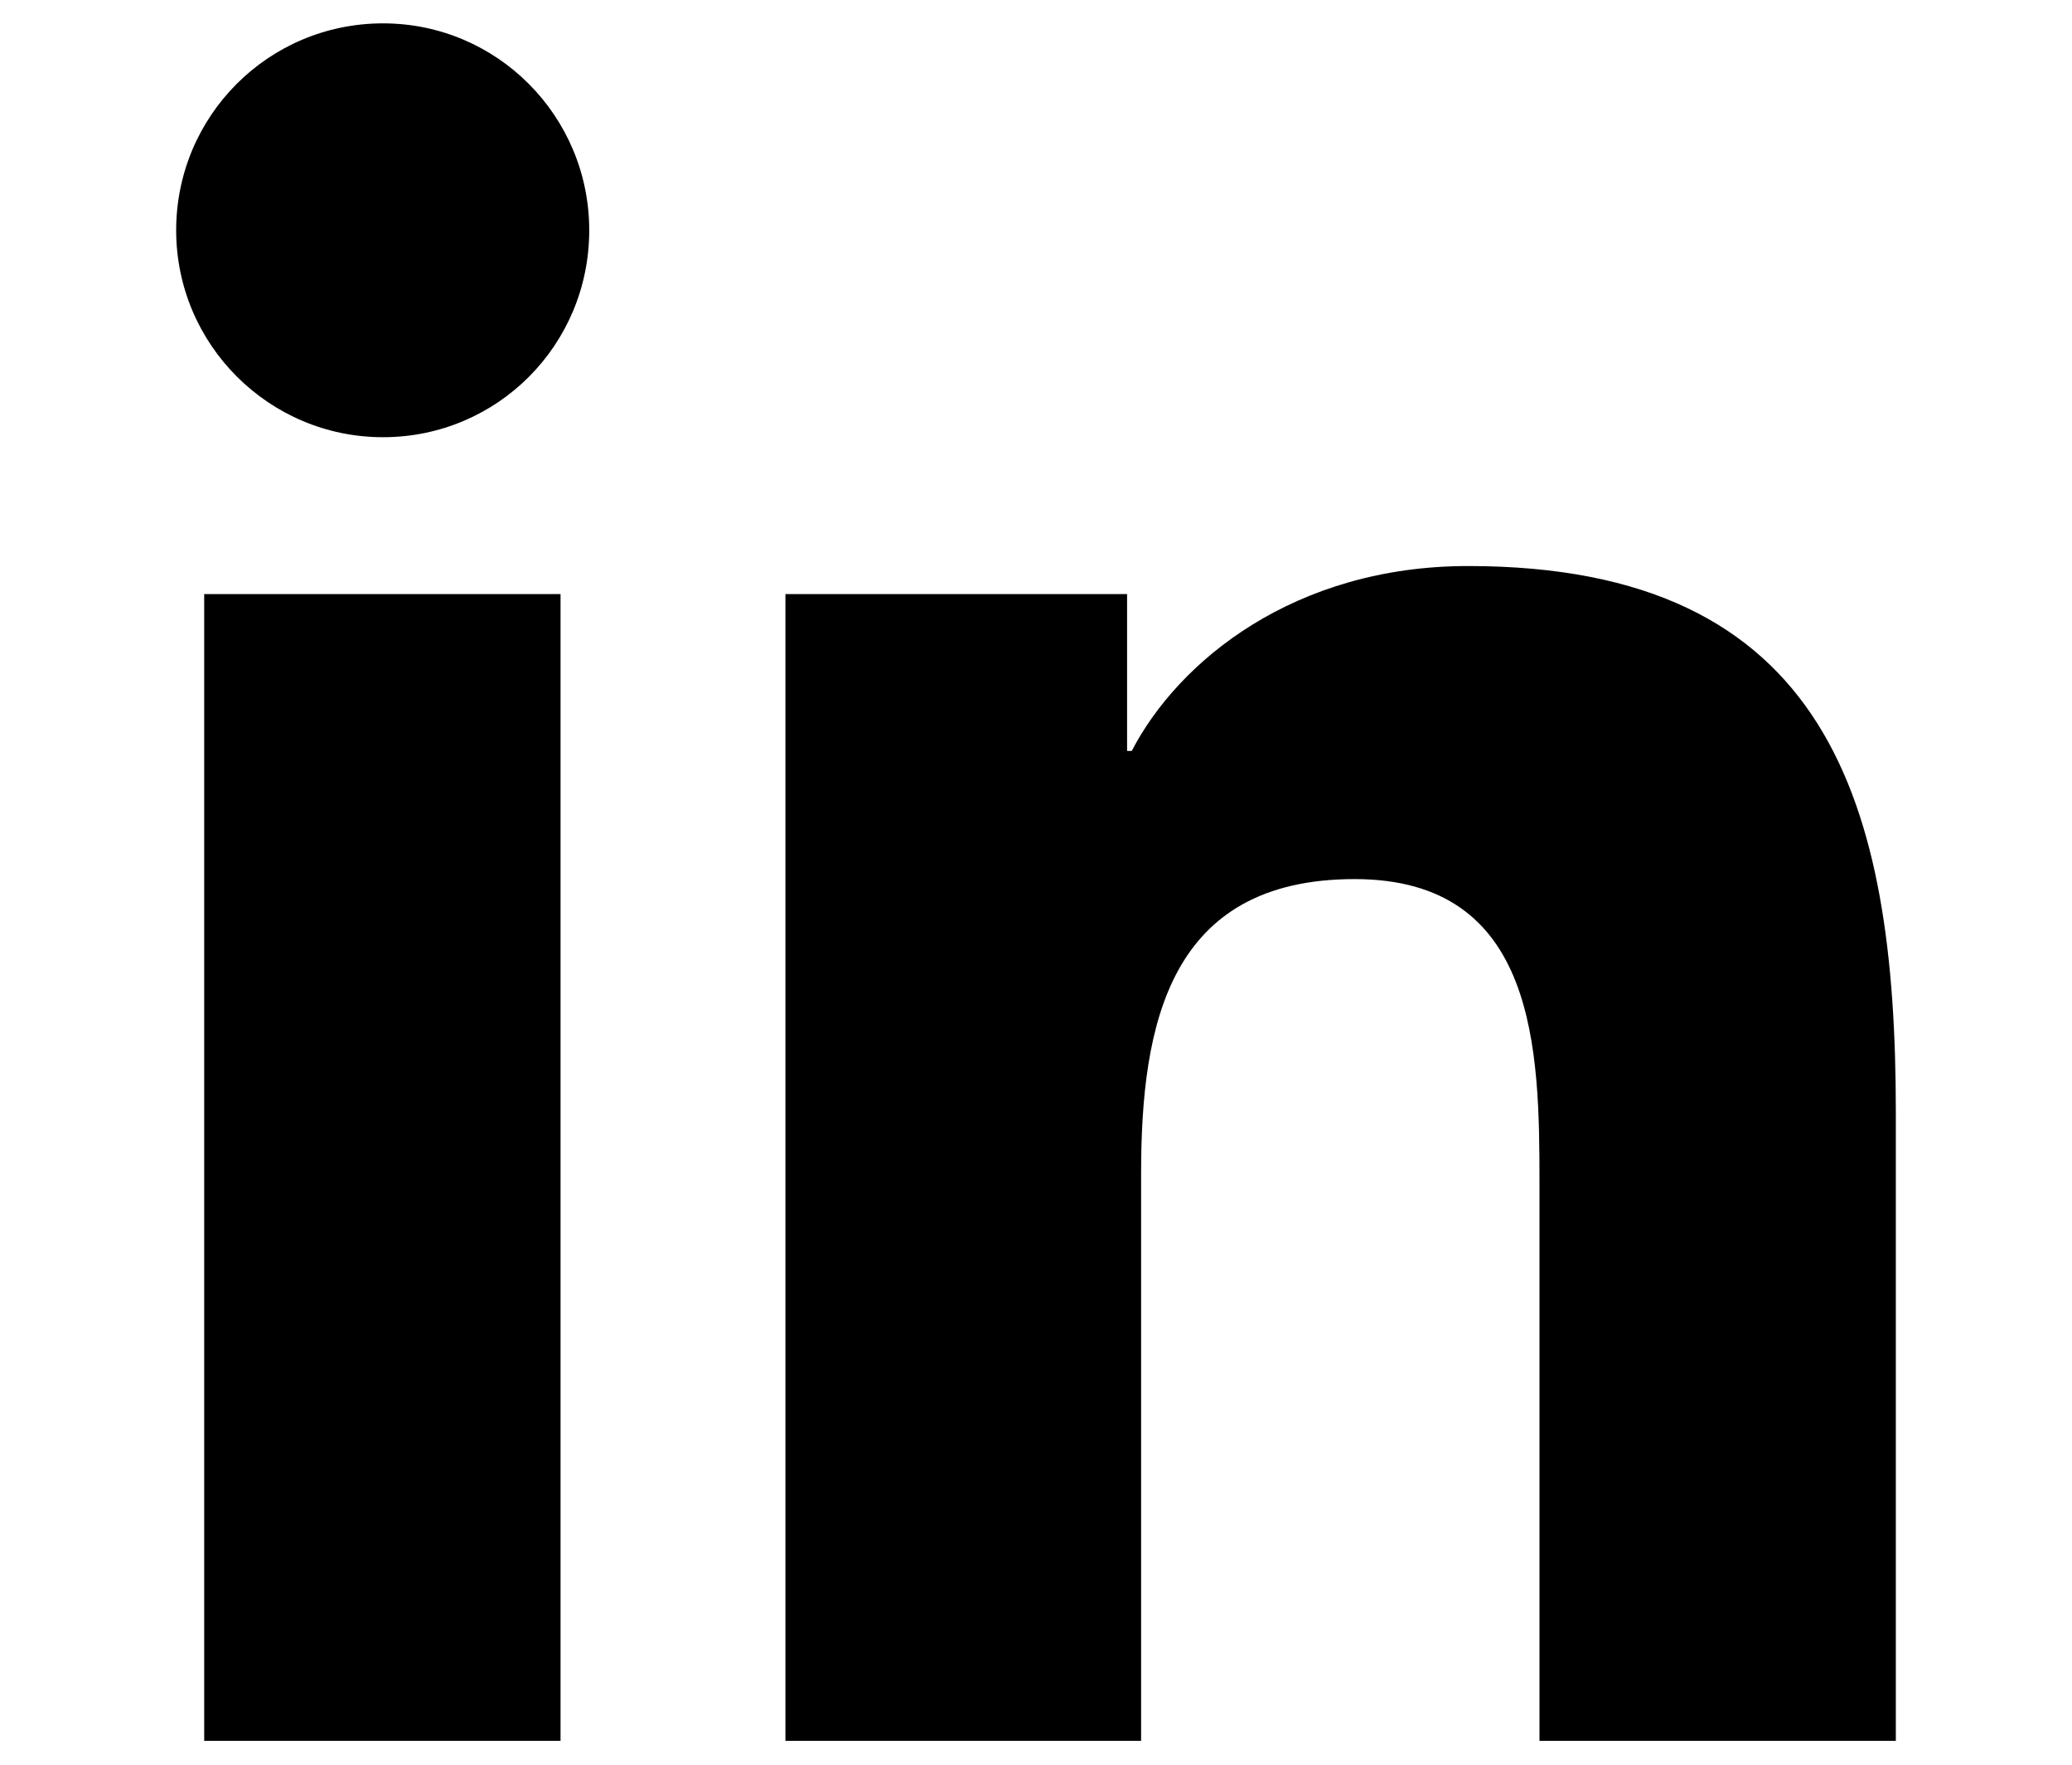 <?xml version="1.0" encoding="utf-8"?>
<!-- Generator: Adobe Illustrator 23.0.1, SVG Export Plug-In . SVG Version: 6.00 Build 0)  -->
<svg version="1.1" id="Layer_1" xmlns="http://www.w3.org/2000/svg" xmlns:xlink="http://www.w3.org/1999/xlink" x="0px" y="0px"
	 viewBox="0 0 31.05 26.44" style="enable-background:new 0 0 31.05 26.44;" xml:space="preserve">
<g>
	<g>
		<path d="M8.41,26.08H3.06V8.9h5.34V26.08z M5.74,6.55c-1.71,0-3.1-1.39-3.1-3.1c0-1.71,1.38-3.1,3.1-3.1
			c1.71,0,3.09,1.39,3.09,3.1C8.83,5.17,7.45,6.55,5.74,6.55z M28.41,26.08h-5.34v-8.35c0-1.99-0.03-4.56-2.77-4.56
			c-2.78,0-3.2,2.17-3.2,4.41v8.5h-5.33V8.9h5.12v2.35h0.07C17.66,9.9,19.4,8.48,22,8.48c5.41,0,6.41,3.56,6.41,8.18V26.08z"/>
	</g>
</g>
</svg>
